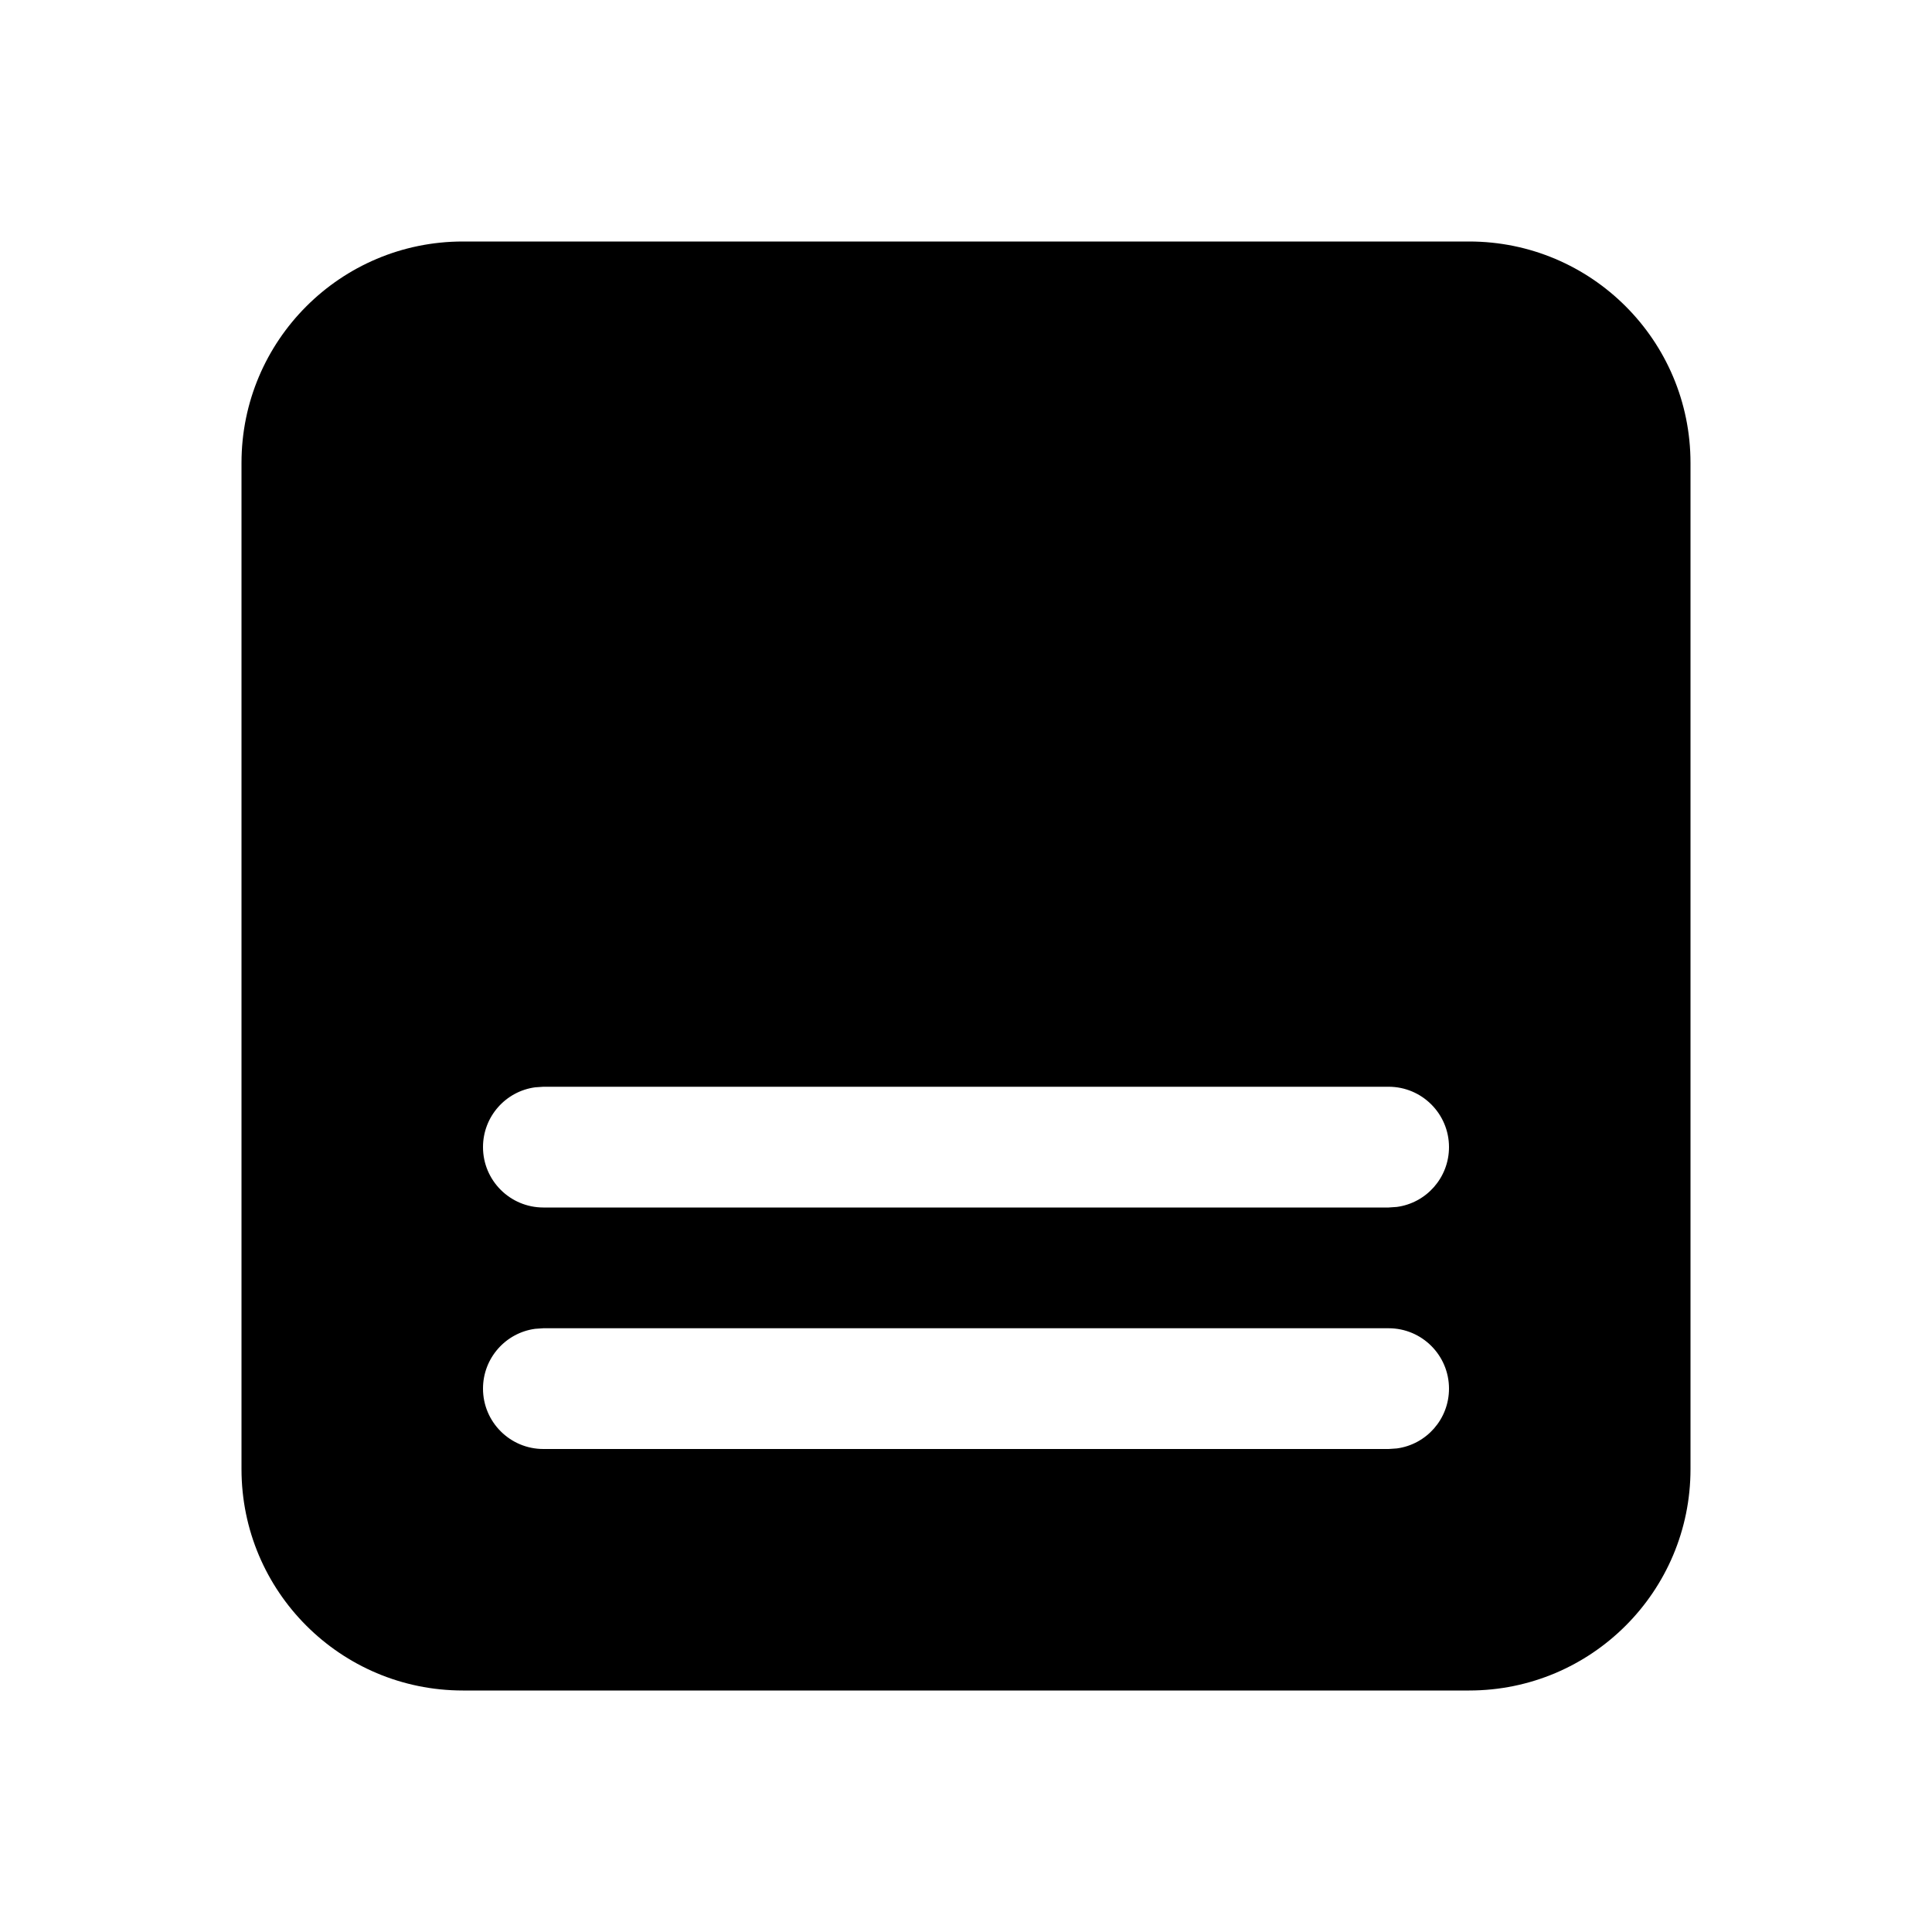 <svg viewBox="0 0 24 24" fill="none" xmlns="http://www.w3.org/2000/svg"><path d="M18.25 3C19.769 3 21 4.231 21 5.75V18.25C21 19.769 19.769 21 18.25 21H5.75C4.231 21 3 19.769 3 18.25V5.75C3 4.231 4.231 3 5.75 3H18.25ZM6.75 13.5L6.648 13.507C6.282 13.556 6 13.87 6 14.25C6 14.664 6.336 15 6.75 15H17.25L17.352 14.993C17.718 14.944 18 14.63 18 14.25C18 13.836 17.664 13.5 17.25 13.5H6.75ZM17.25 16.5H6.75L6.648 16.507C6.282 16.556 6 16.87 6 17.25C6 17.664 6.336 18 6.75 18H17.25L17.352 17.993C17.718 17.944 18 17.63 18 17.25C18 16.836 17.664 16.5 17.25 16.5Z" fill="currentColor"/></svg>